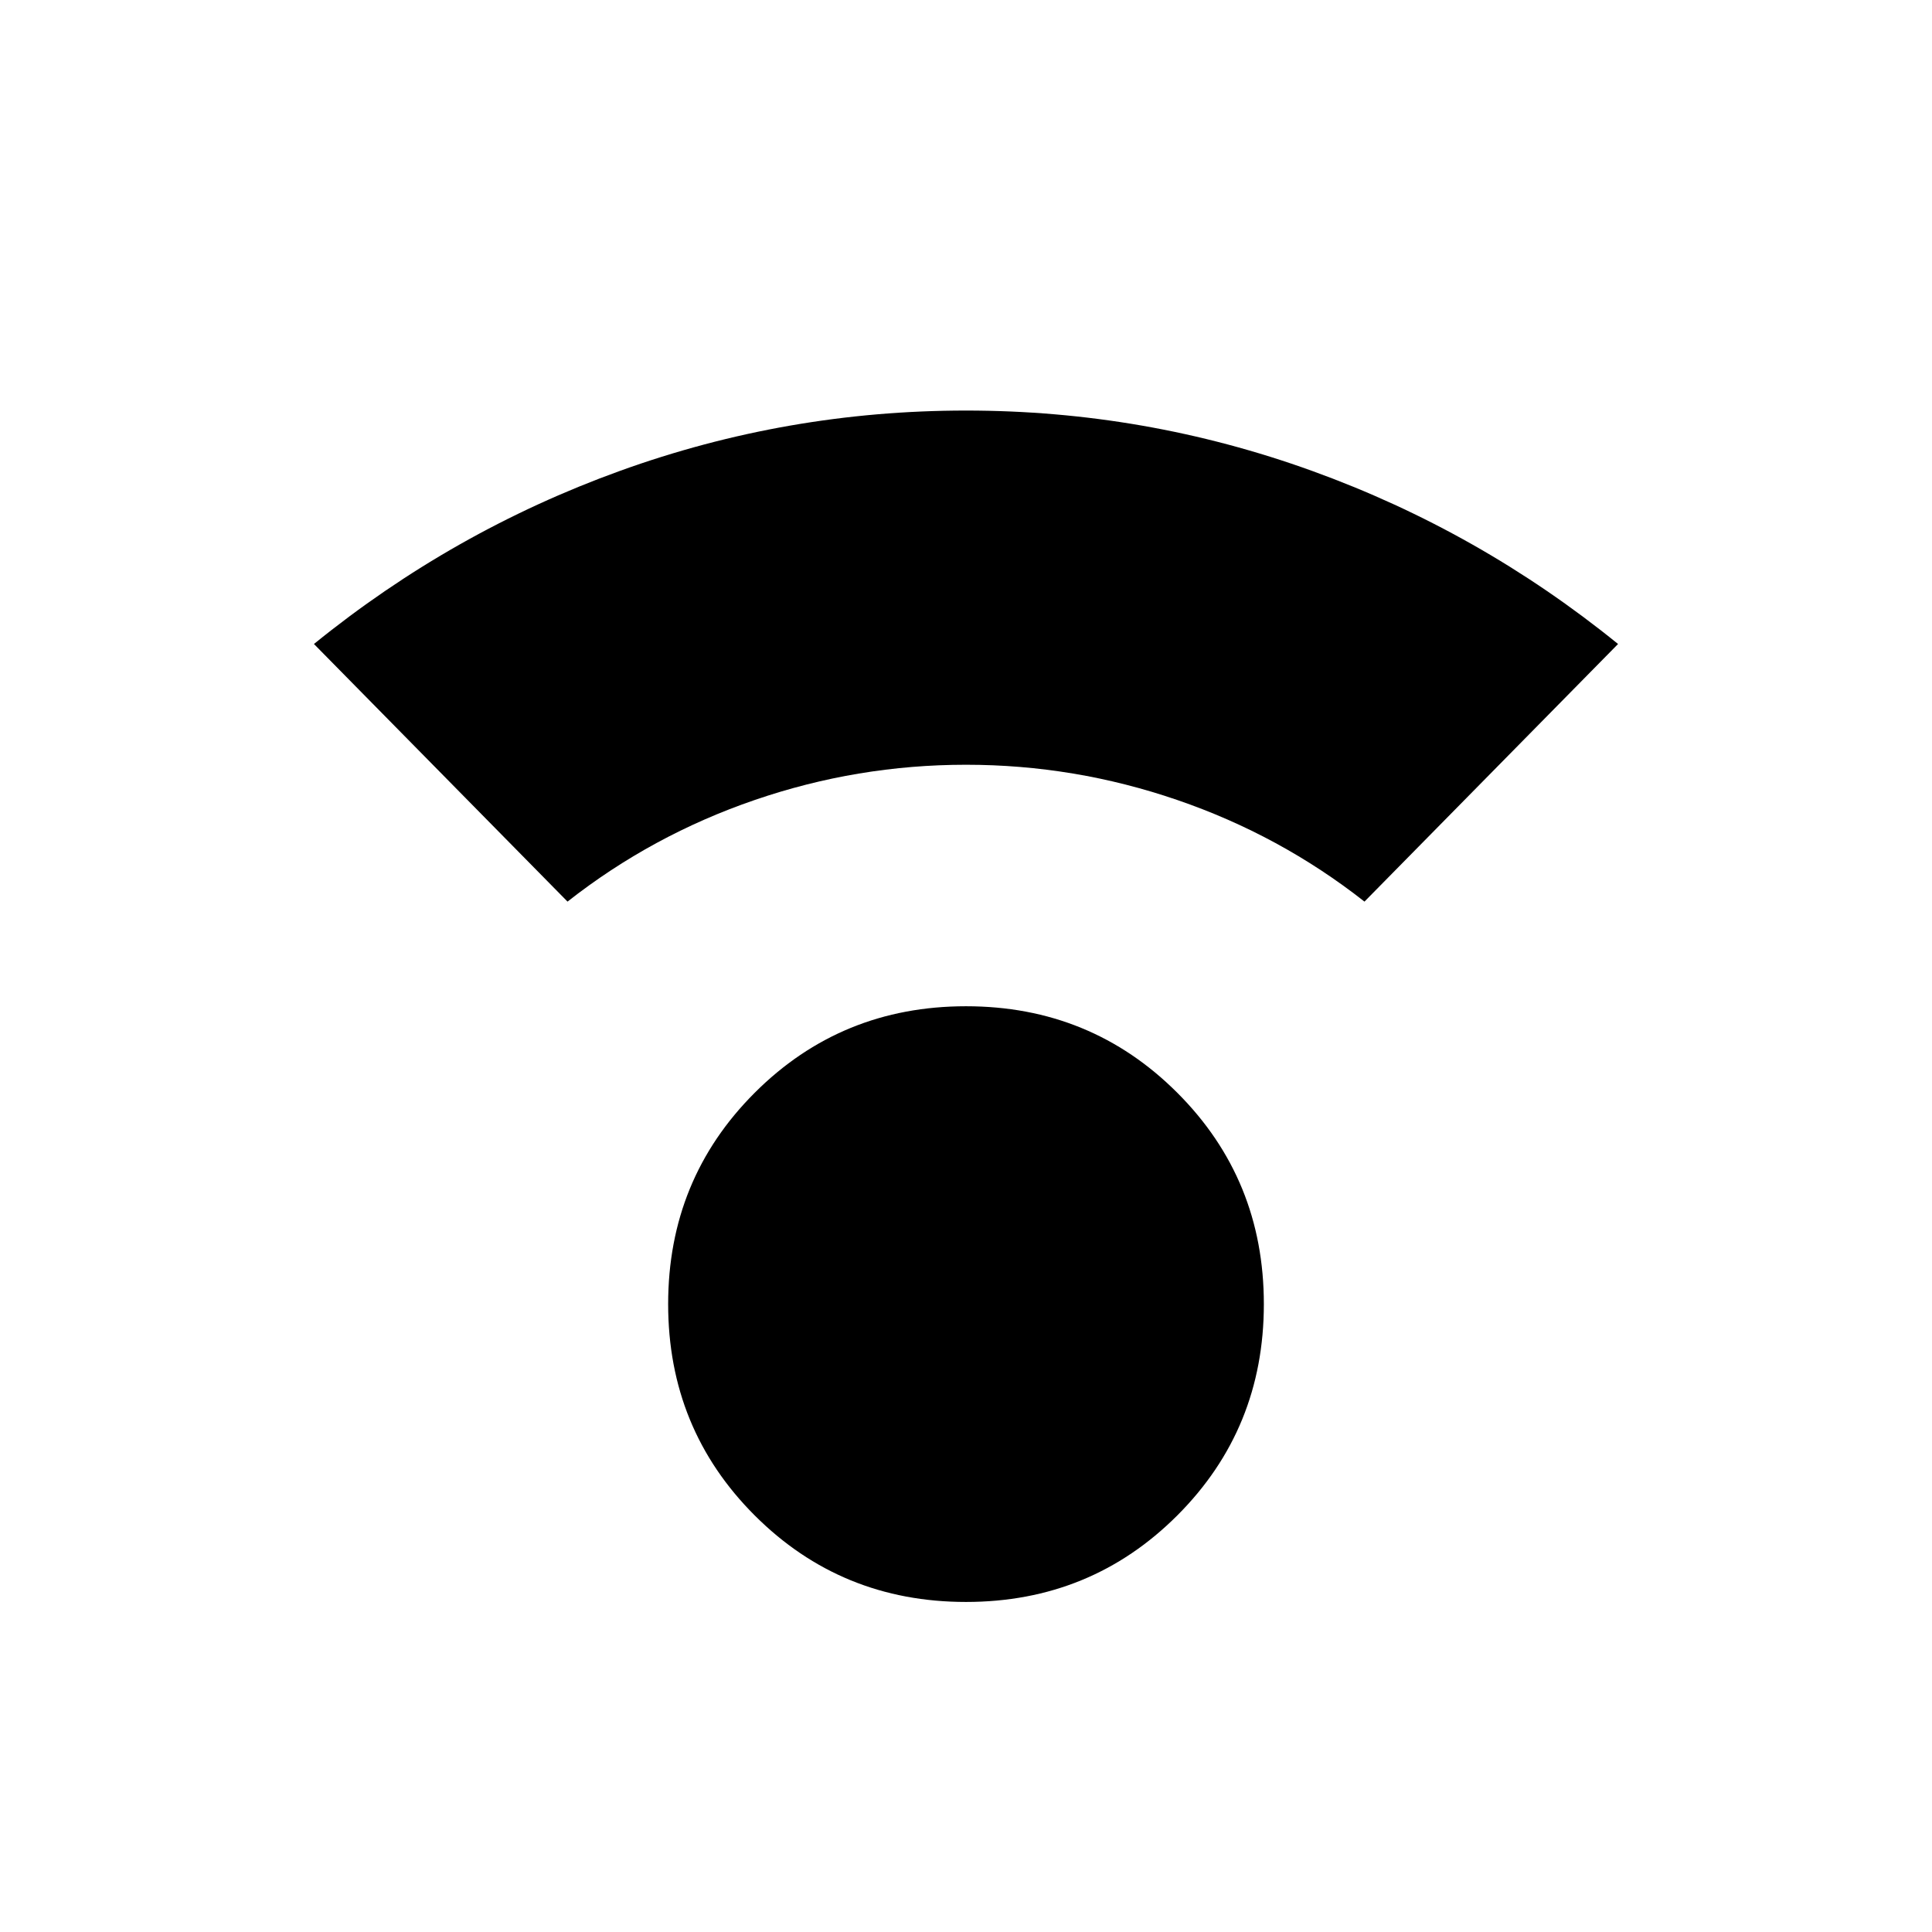 <svg xmlns="http://www.w3.org/2000/svg" height="24" width="24"><path d="M12 19.9Q10.45 19.9 9.375 18.825Q8.3 17.75 8.3 16.2Q8.3 14.65 9.375 13.575Q10.45 12.5 12 12.5Q13.55 12.5 14.625 13.575Q15.7 14.65 15.7 16.2Q15.7 17.75 14.625 18.825Q13.55 19.9 12 19.9ZM7.05 11.2 3.9 8Q5.625 6.6 7.7 5.85Q9.775 5.1 12 5.1Q14.225 5.1 16.3 5.85Q18.375 6.6 20.1 8L16.95 11.2Q15.9 10.375 14.625 9.938Q13.35 9.5 12 9.5Q10.65 9.5 9.375 9.938Q8.1 10.375 7.05 11.2Z"/></svg>